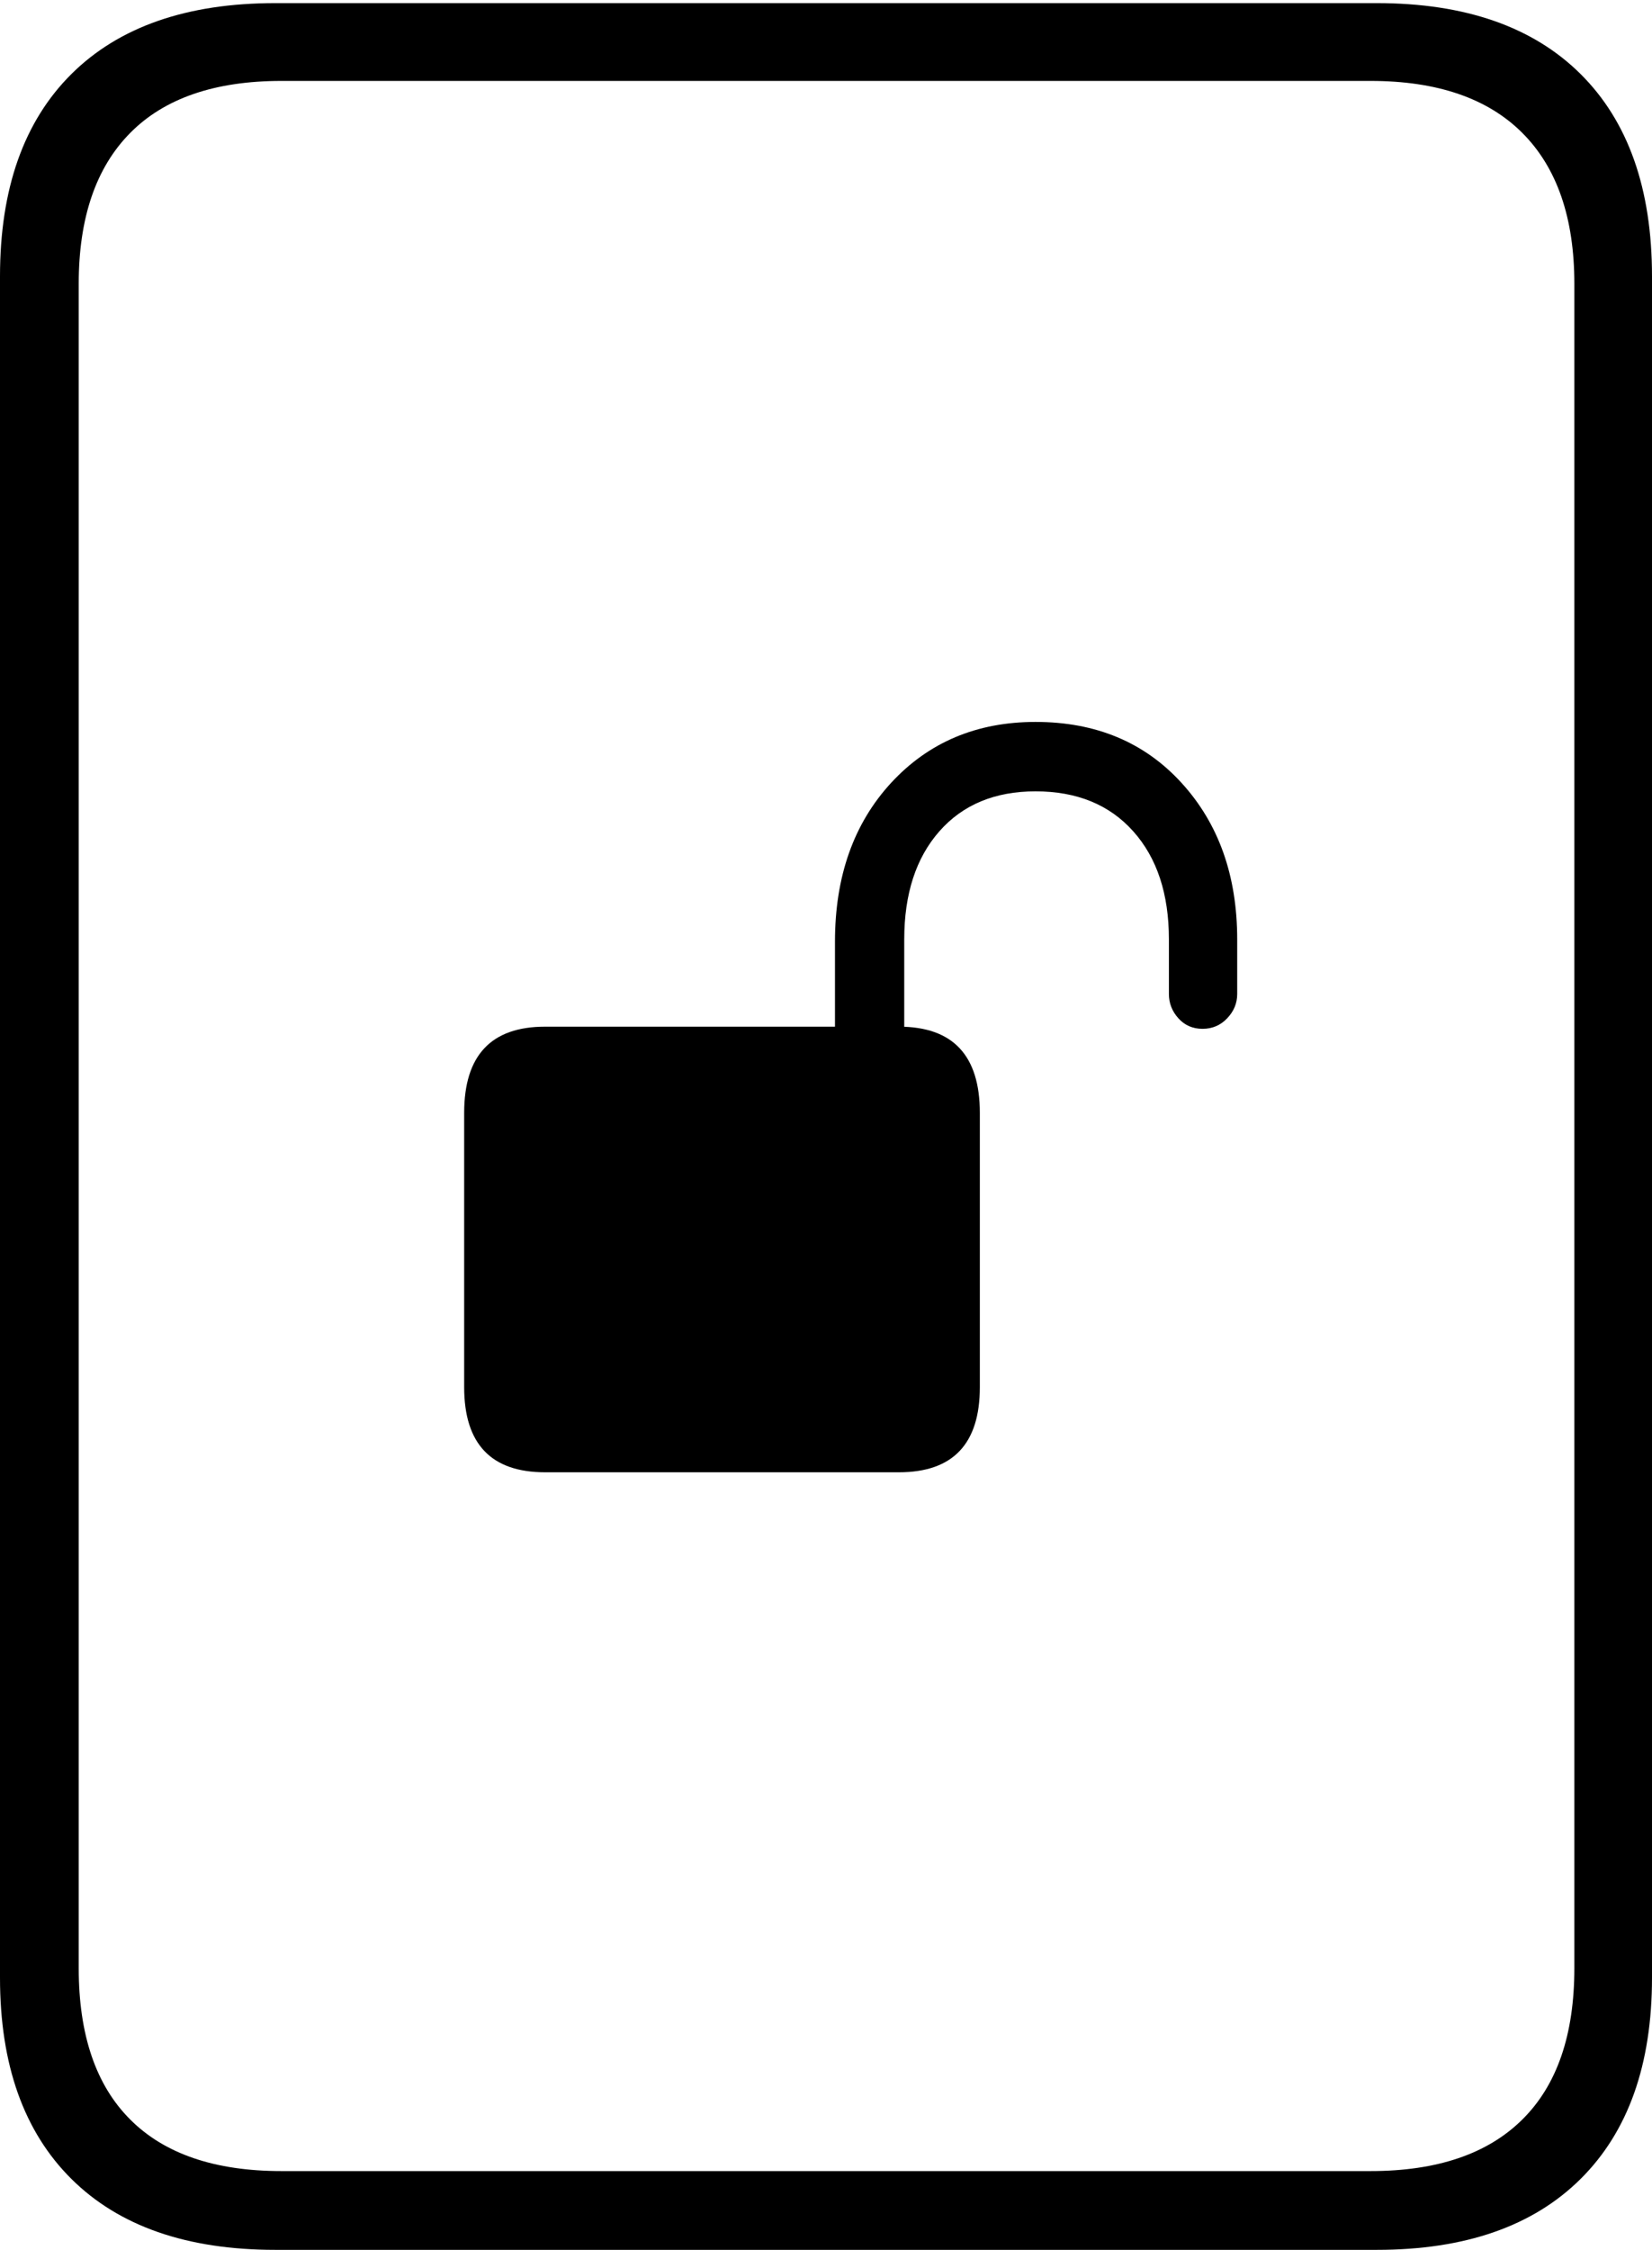 <?xml version="1.0" encoding="UTF-8"?>
<!--Generator: Apple Native CoreSVG 175-->
<!DOCTYPE svg
PUBLIC "-//W3C//DTD SVG 1.1//EN"
       "http://www.w3.org/Graphics/SVG/1.1/DTD/svg11.dtd">
<svg version="1.1" xmlns="http://www.w3.org/2000/svg" xmlns:xlink="http://www.w3.org/1999/xlink" width="15.361" height="20.908">
 <g>
  <rect height="20.908" opacity="0" width="15.361" x="0" y="0"/>
  <path d="M0 18.379Q0 19.59 0.664 20.249Q1.328 20.908 2.559 20.908L12.803 20.908Q14.033 20.908 14.697 20.249Q15.361 19.59 15.361 18.379L15.361 2.568Q15.361 1.348 14.697 0.688Q14.033 0.029 12.803 0.029L2.559 0.029Q1.328 0.029 0.664 0.688Q0 1.348 0 2.568ZM0.732 18.291L0.732 2.637Q0.732 1.719 1.211 1.235Q1.689 0.752 2.617 0.752L12.744 0.752Q13.672 0.752 14.155 1.235Q14.639 1.719 14.639 2.637L14.639 18.291Q14.639 19.219 14.155 19.697Q13.672 20.176 12.744 20.176L2.617 20.176Q1.689 20.176 1.211 19.697Q0.732 19.219 0.732 18.291ZM4.316 12.891Q4.316 13.682 5.068 13.682L8.359 13.682Q9.111 13.682 9.111 12.891L9.111 10.342Q9.111 9.541 8.359 9.541L5.068 9.541Q4.316 9.541 4.316 10.342ZM7.764 9.785L8.408 9.785L8.408 8.73Q8.408 8.096 8.735 7.725Q9.062 7.354 9.629 7.354Q10.205 7.354 10.537 7.725Q10.869 8.096 10.869 8.73L10.869 9.238Q10.869 9.365 10.957 9.463Q11.045 9.561 11.182 9.561Q11.318 9.561 11.411 9.463Q11.504 9.365 11.504 9.238L11.504 8.73Q11.504 7.842 10.986 7.275Q10.469 6.709 9.629 6.709Q8.809 6.709 8.286 7.275Q7.764 7.842 7.764 8.75Z" fill="#000000"/>
 </g>
</svg>

